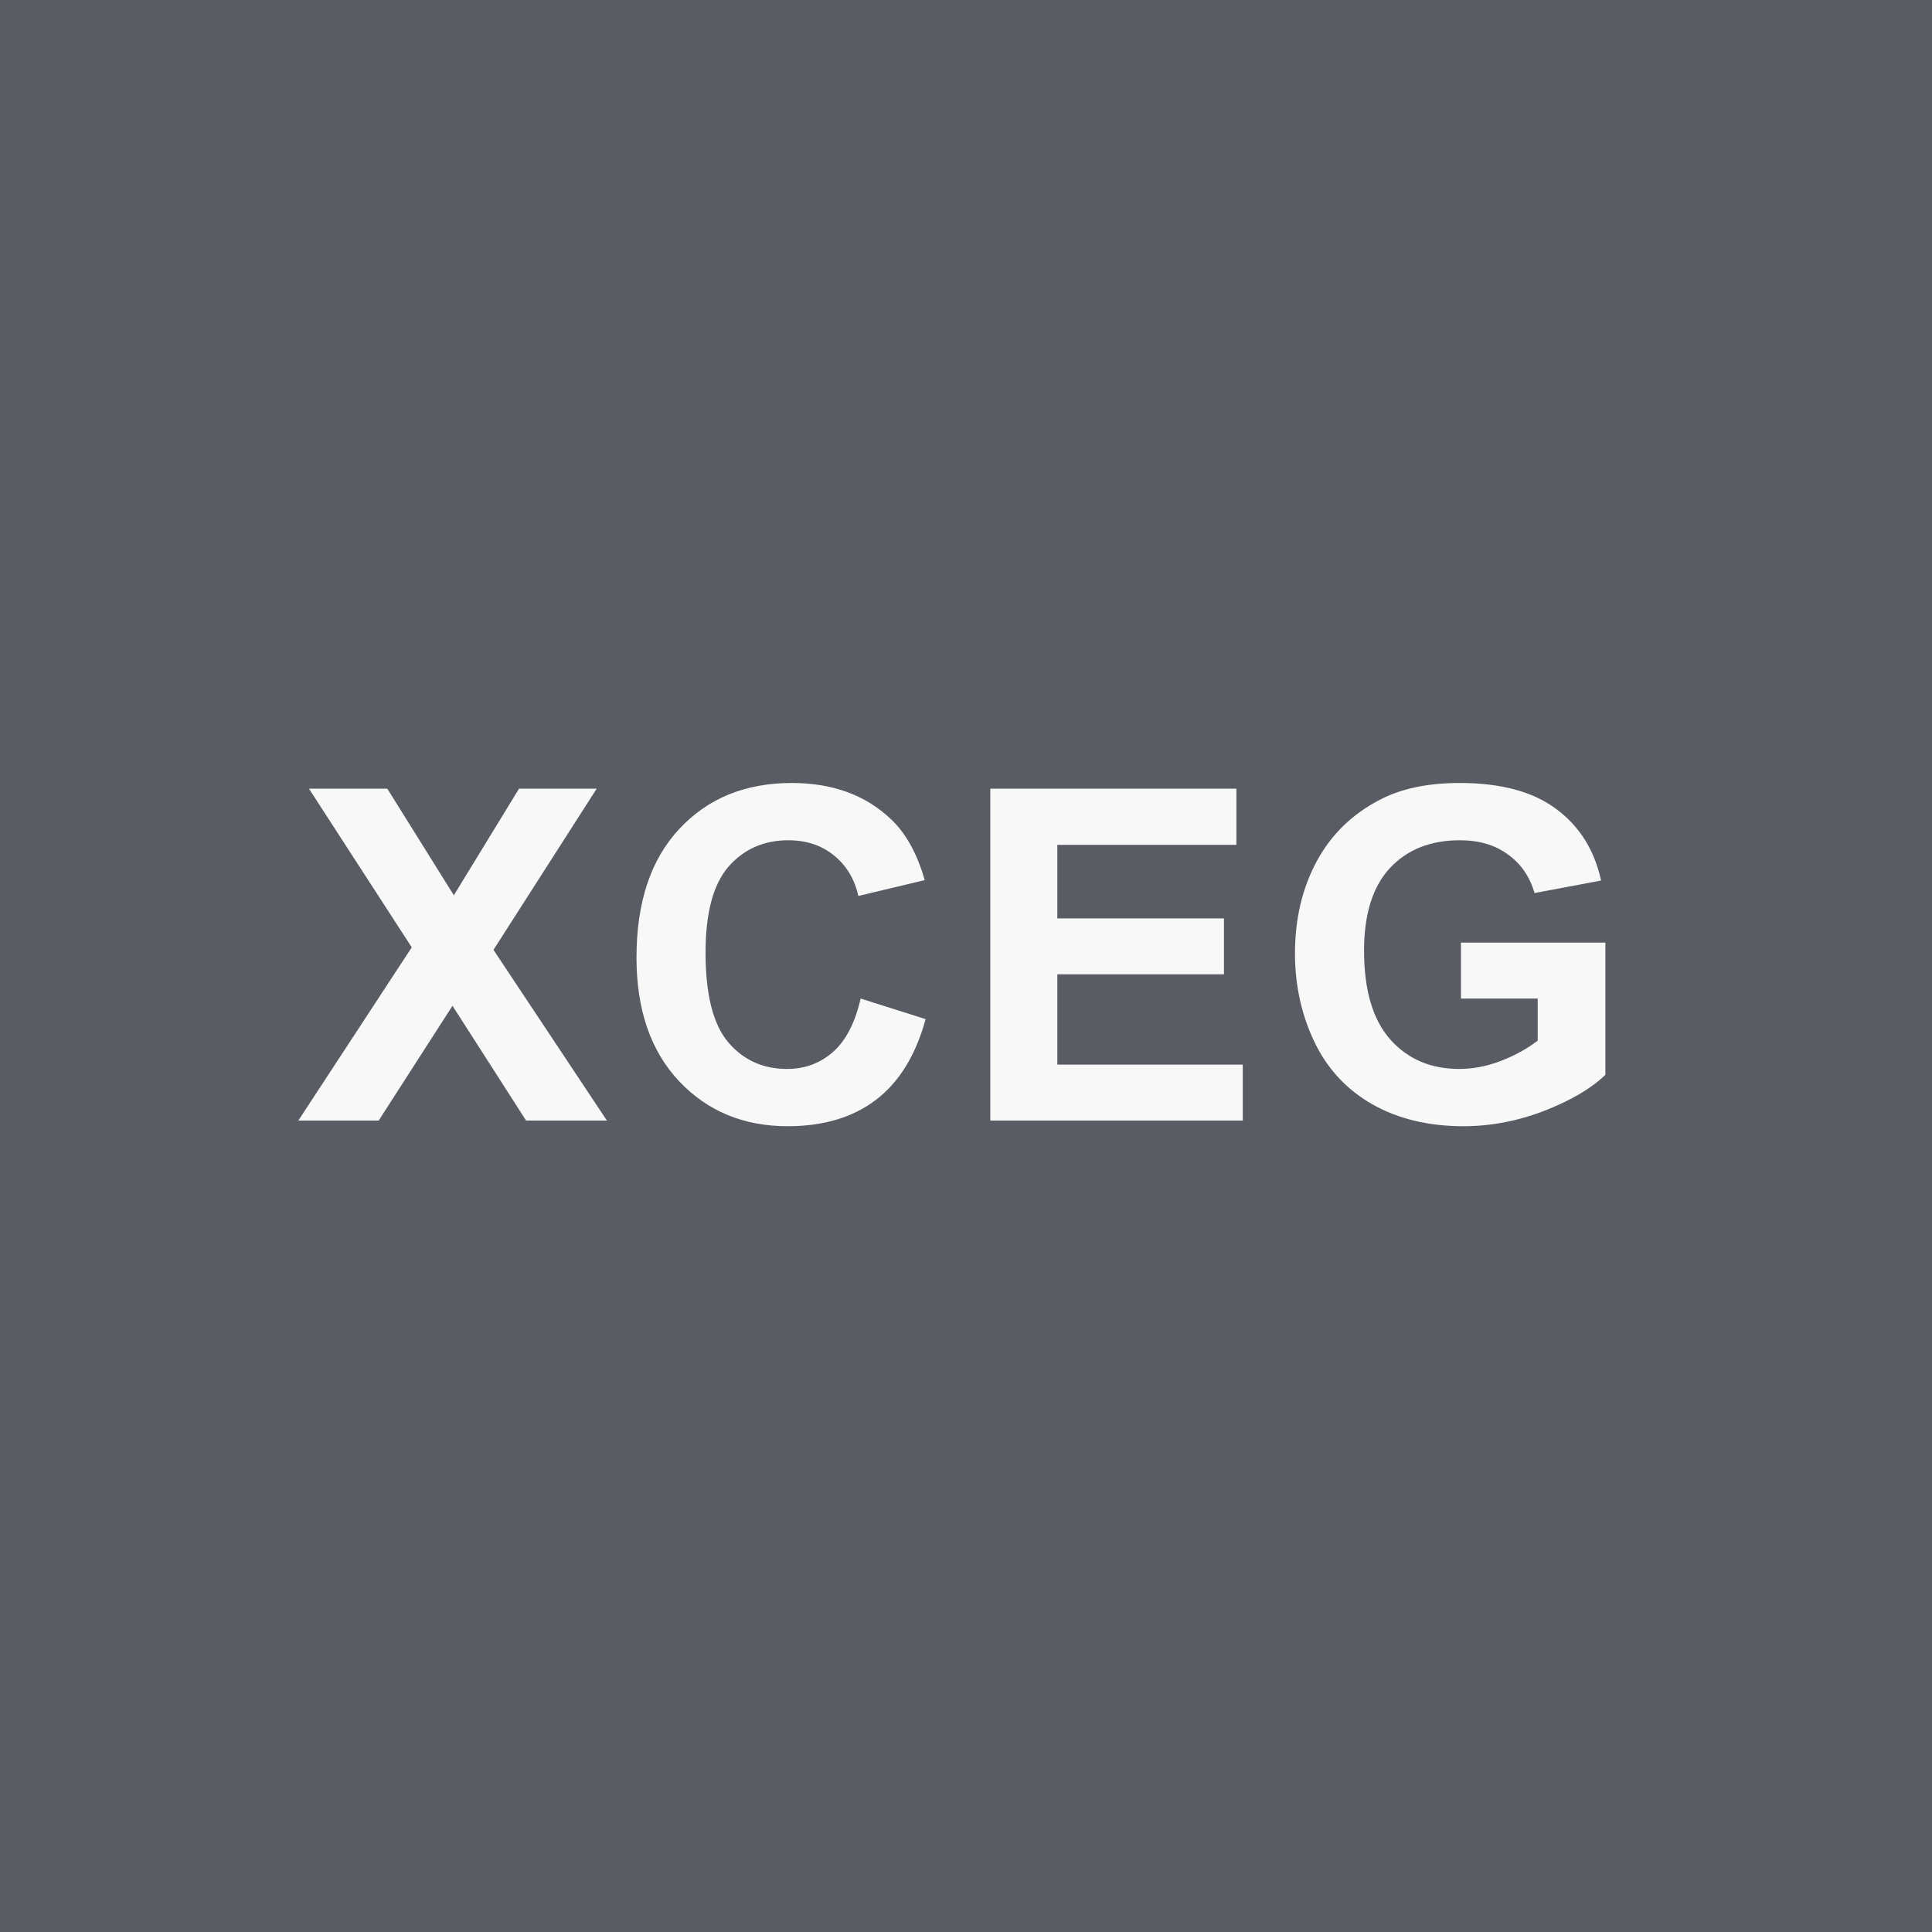 <svg width="100" height="100" viewBox="0 0 100 100" fill="none" xmlns="http://www.w3.org/2000/svg">
<rect width="100" height="100" fill="#595C62"/>
<path d="M15.441 58L21.312 49.035L15.991 40.82H20.046L23.491 46.34L26.866 40.82H30.886L25.542 49.164L31.413 58H27.23L23.421 52.059L19.601 58H15.441ZM44.547 51.684L47.91 52.75C47.394 54.625 46.535 56.02 45.332 56.934C44.136 57.84 42.617 58.293 40.773 58.293C38.492 58.293 36.617 57.516 35.148 55.961C33.679 54.398 32.945 52.266 32.945 49.562C32.945 46.703 33.683 44.484 35.16 42.906C36.636 41.32 38.578 40.527 40.984 40.527C43.086 40.527 44.793 41.148 46.105 42.391C46.886 43.125 47.472 44.18 47.863 45.555L44.429 46.375C44.226 45.484 43.8 44.781 43.152 44.266C42.511 43.75 41.73 43.492 40.808 43.492C39.535 43.492 38.5 43.949 37.703 44.863C36.914 45.777 36.519 47.258 36.519 49.305C36.519 51.477 36.91 53.023 37.691 53.945C38.472 54.867 39.488 55.328 40.738 55.328C41.66 55.328 42.453 55.035 43.117 54.449C43.781 53.863 44.258 52.941 44.547 51.684ZM51.258 58V40.82H63.996V43.727H54.727V47.535H63.352V50.43H54.727V55.105H64.325V58H51.258ZM75.618 51.684V48.789H83.095V55.633C82.368 56.336 81.313 56.957 79.931 57.496C78.556 58.027 77.161 58.293 75.747 58.293C73.95 58.293 72.384 57.918 71.048 57.168C69.712 56.41 68.708 55.332 68.036 53.934C67.364 52.527 67.028 51 67.028 49.352C67.028 47.562 67.403 45.973 68.153 44.582C68.903 43.191 70.001 42.125 71.446 41.383C72.548 40.812 73.919 40.527 75.559 40.527C77.692 40.527 79.356 40.977 80.552 41.875C81.755 42.766 82.528 44 82.872 45.578L79.427 46.223C79.184 45.379 78.728 44.715 78.056 44.23C77.392 43.738 76.559 43.492 75.559 43.492C74.044 43.492 72.837 43.973 71.938 44.934C71.048 45.895 70.603 47.32 70.603 49.211C70.603 51.25 71.056 52.781 71.962 53.805C72.868 54.82 74.056 55.328 75.524 55.328C76.251 55.328 76.978 55.188 77.704 54.906C78.438 54.617 79.067 54.27 79.591 53.863V51.684H75.618Z" fill="#F8F8F8"/>
</svg>
